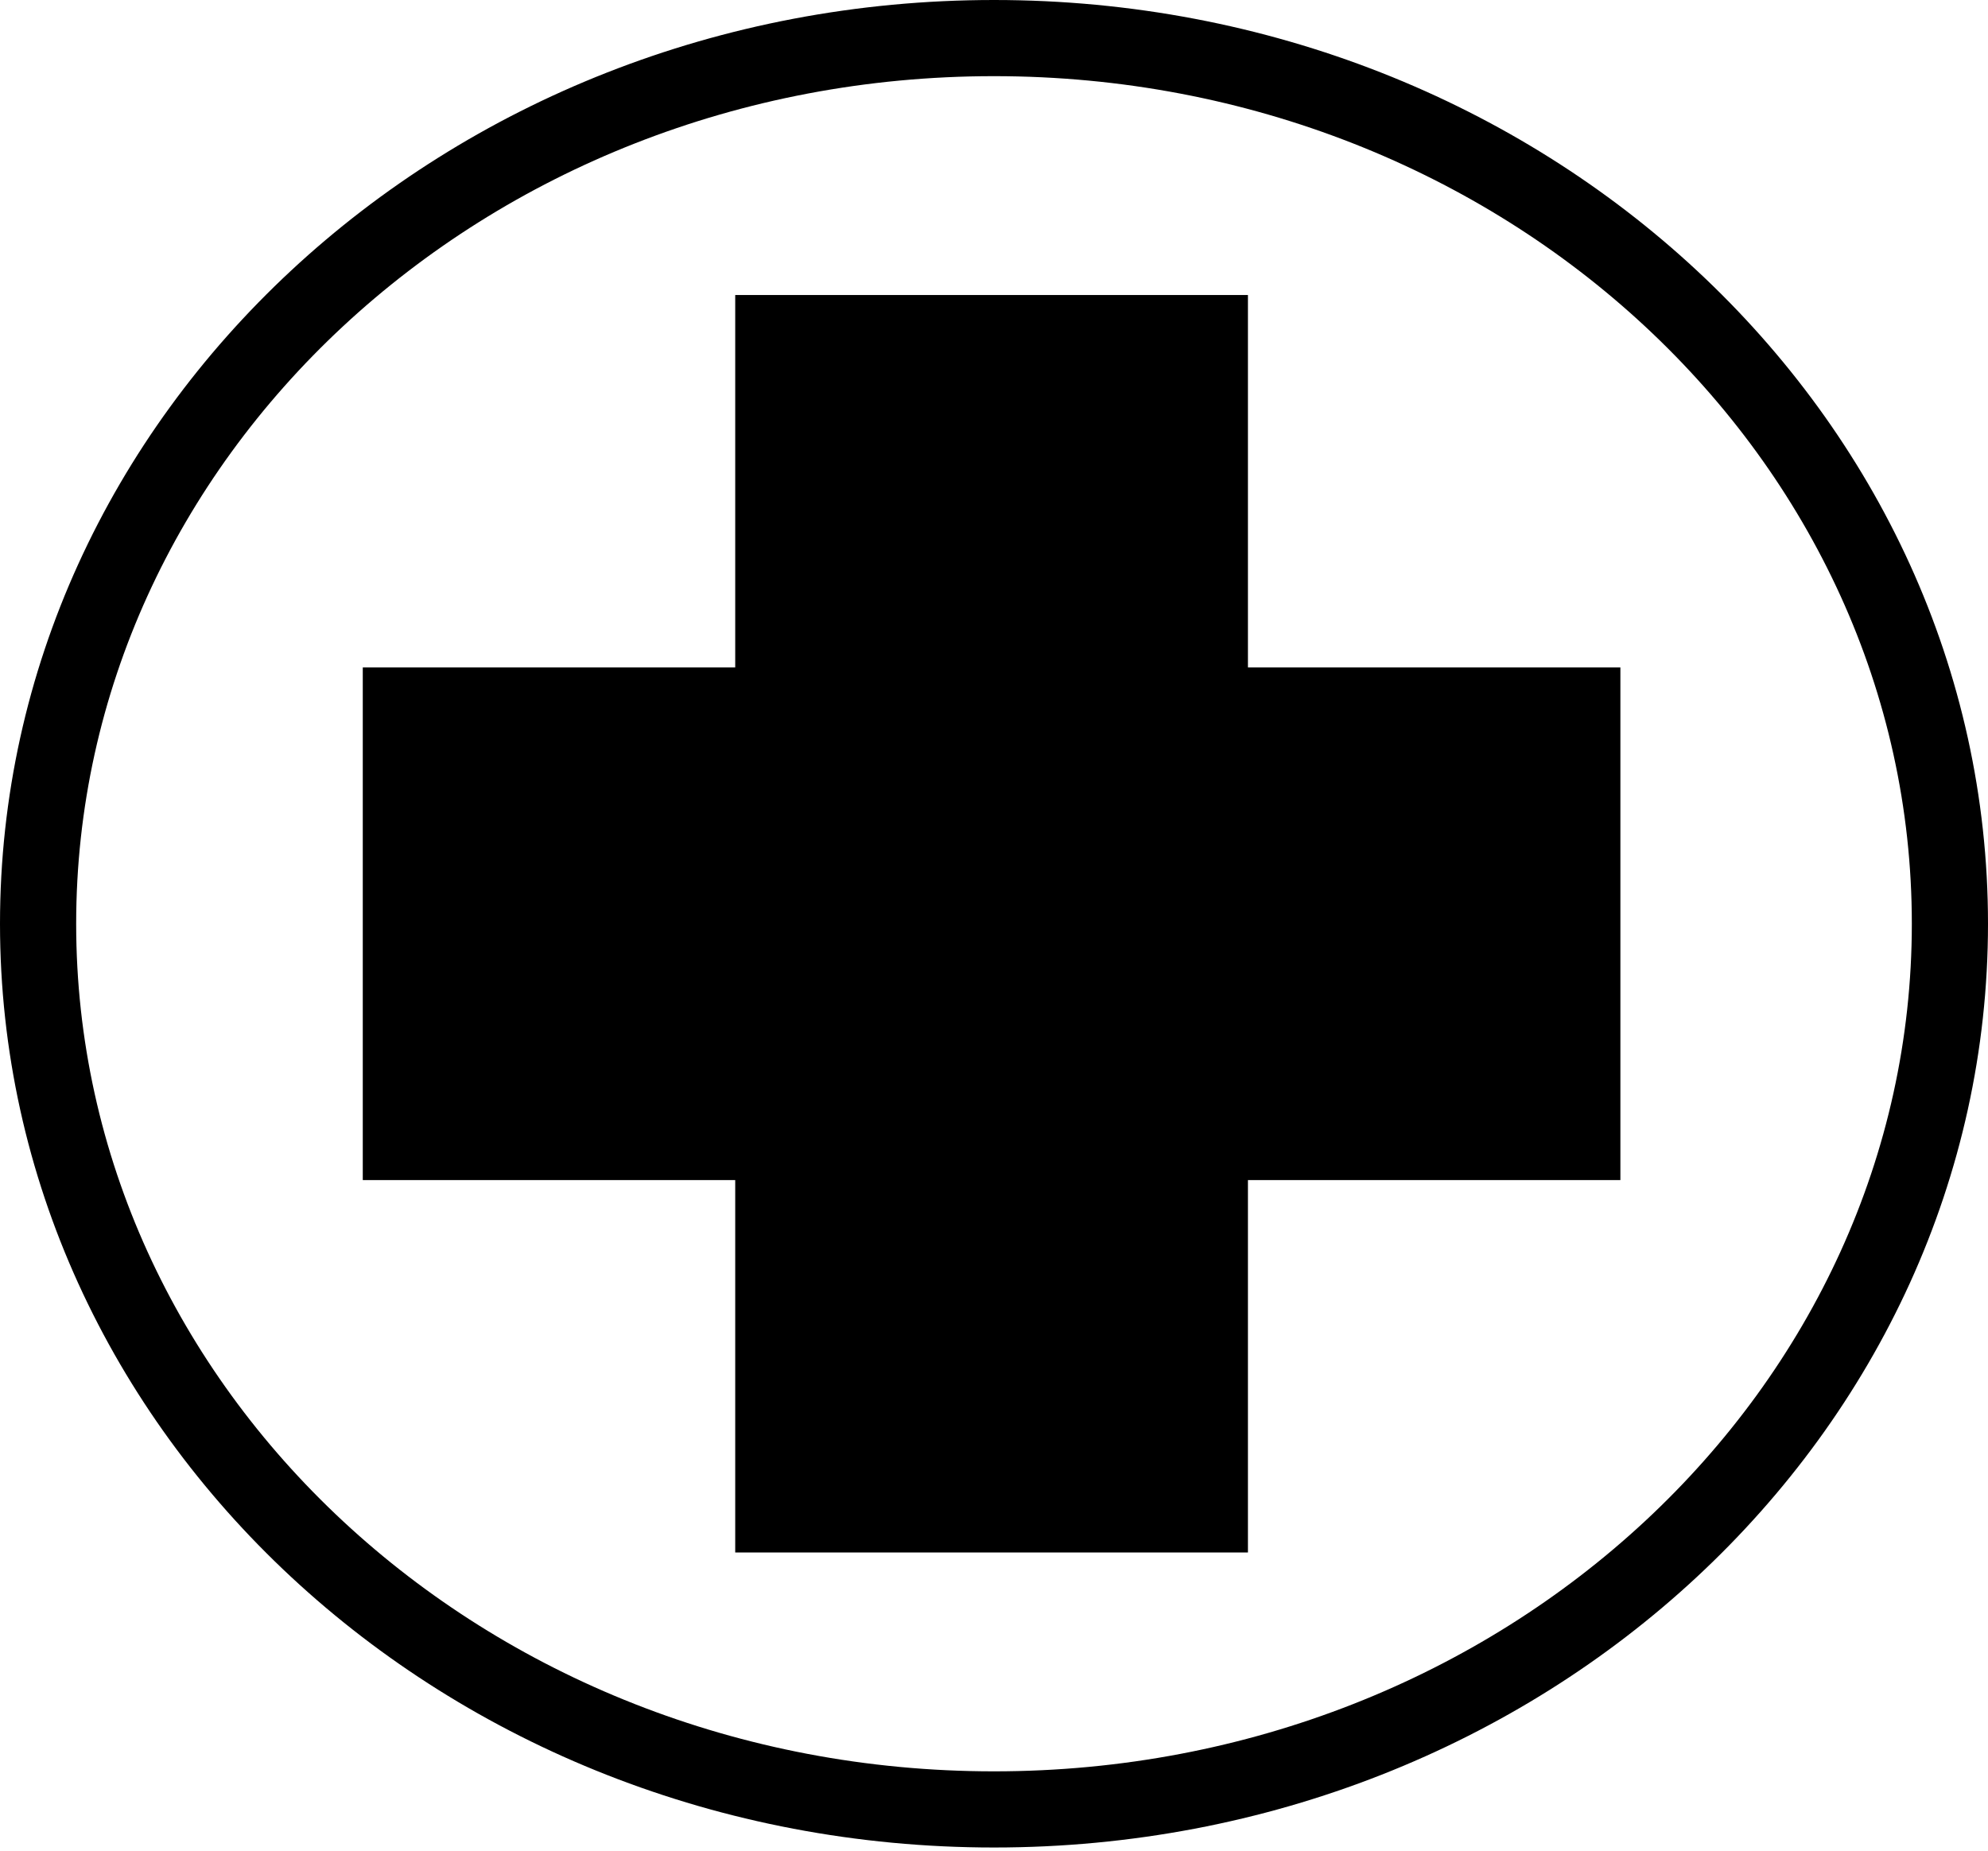 <svg width="261" height="243" viewBox="0 0 261 243" fill="none" xmlns="http://www.w3.org/2000/svg">
<rect x="96.525" y="38.737" width="67.314" height="165.109" fill="black"/>
<rect x="47.628" y="154.949" width="67.314" height="165.109" transform="rotate(-90 47.628 154.949)" fill="black"/>
<path d="M256 121.292C256 185.18 200.163 237.584 130.5 237.584C60.837 237.584 5 185.18 5 121.292C5 57.404 60.837 5 130.5 5C200.163 5 256 57.404 256 121.292Z" stroke="black" stroke-width="10"/>
</svg>

